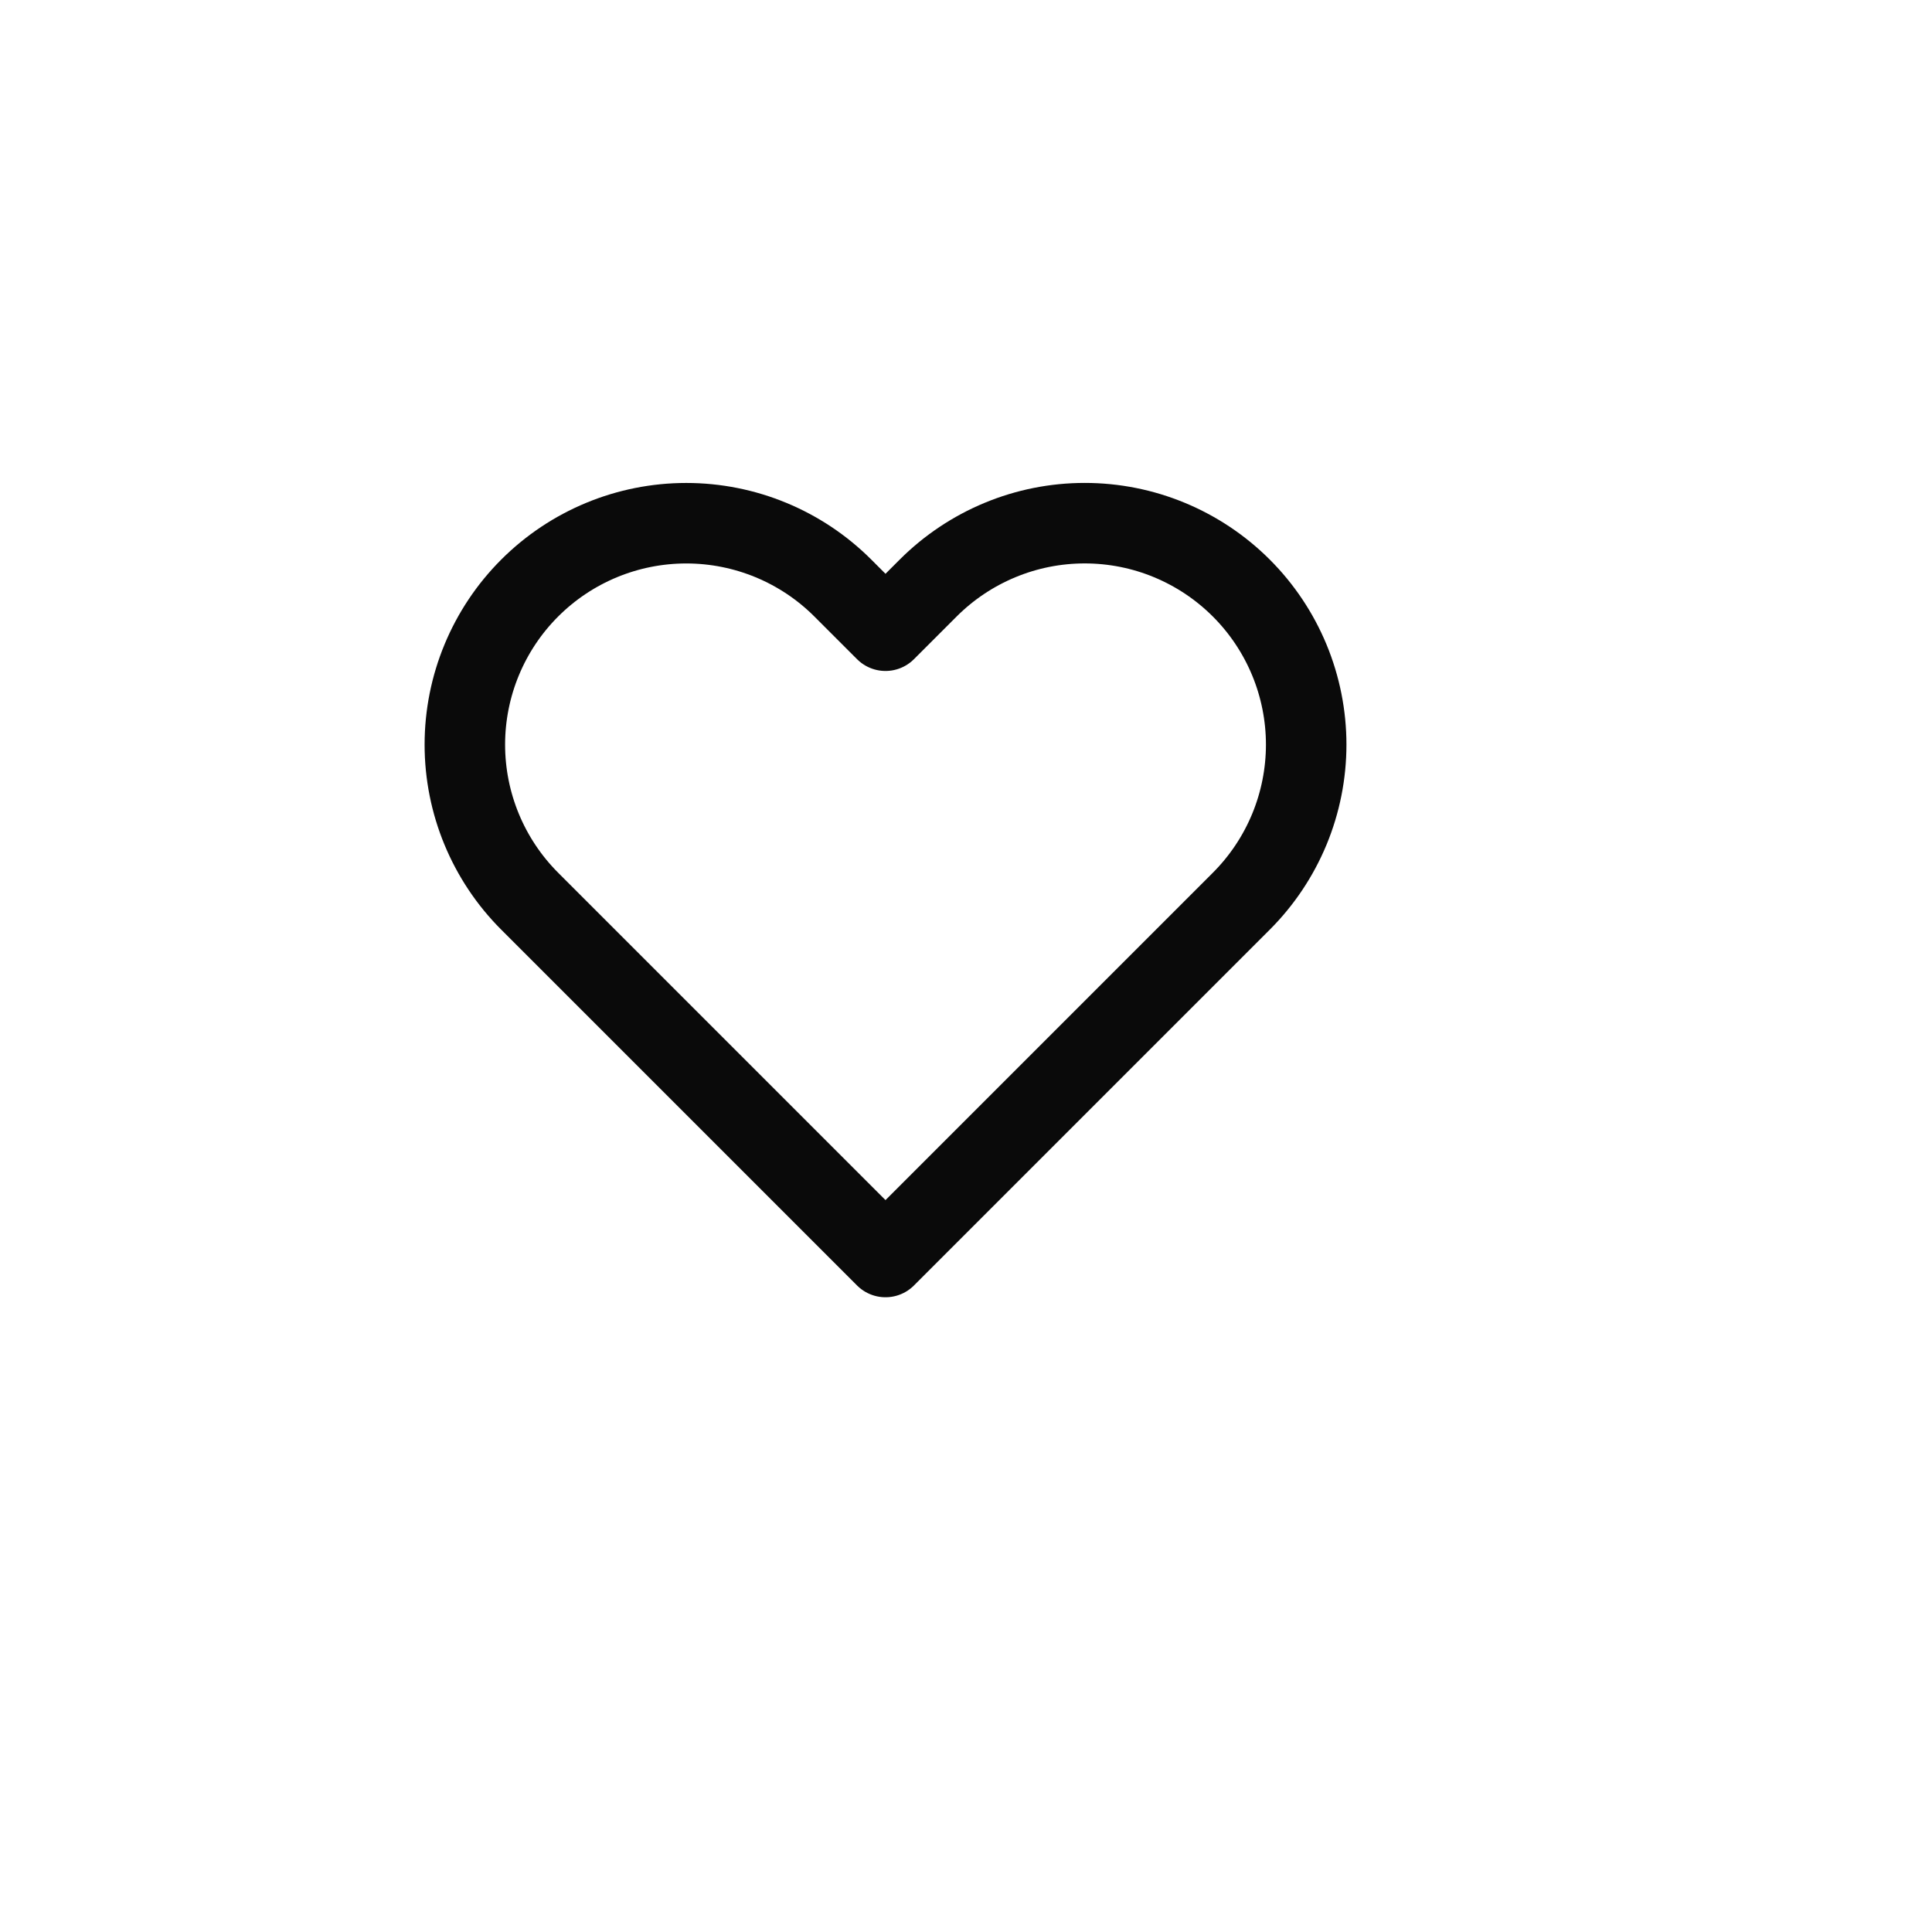 <svg width="48" height="48" viewBox="0 0 48 48" fill="none" xmlns="http://www.w3.org/2000/svg">
<path d="M30.84 14.61C30.329 14.099 29.723 13.694 29.055 13.417C28.388 13.14 27.672 12.998 26.95 12.998C26.227 12.998 25.512 13.14 24.845 13.417C24.177 13.694 23.571 14.099 23.06 14.61L22 15.67L20.94 14.61C19.908 13.578 18.509 12.999 17.05 12.999C15.591 12.999 14.192 13.578 13.16 14.61C12.128 15.642 11.549 17.041 11.549 18.5C11.549 19.959 12.128 21.358 13.16 22.39L14.22 23.45L22 31.23L29.78 23.45L30.84 22.39C31.351 21.879 31.756 21.273 32.033 20.605C32.309 19.938 32.452 19.222 32.452 18.5C32.452 17.777 32.309 17.062 32.033 16.395C31.756 15.727 31.351 15.121 30.84 14.61V14.61Z" stroke="#0A0A0A" stroke-width="2" stroke-linecap="round" stroke-linejoin="round"/>
</svg>
